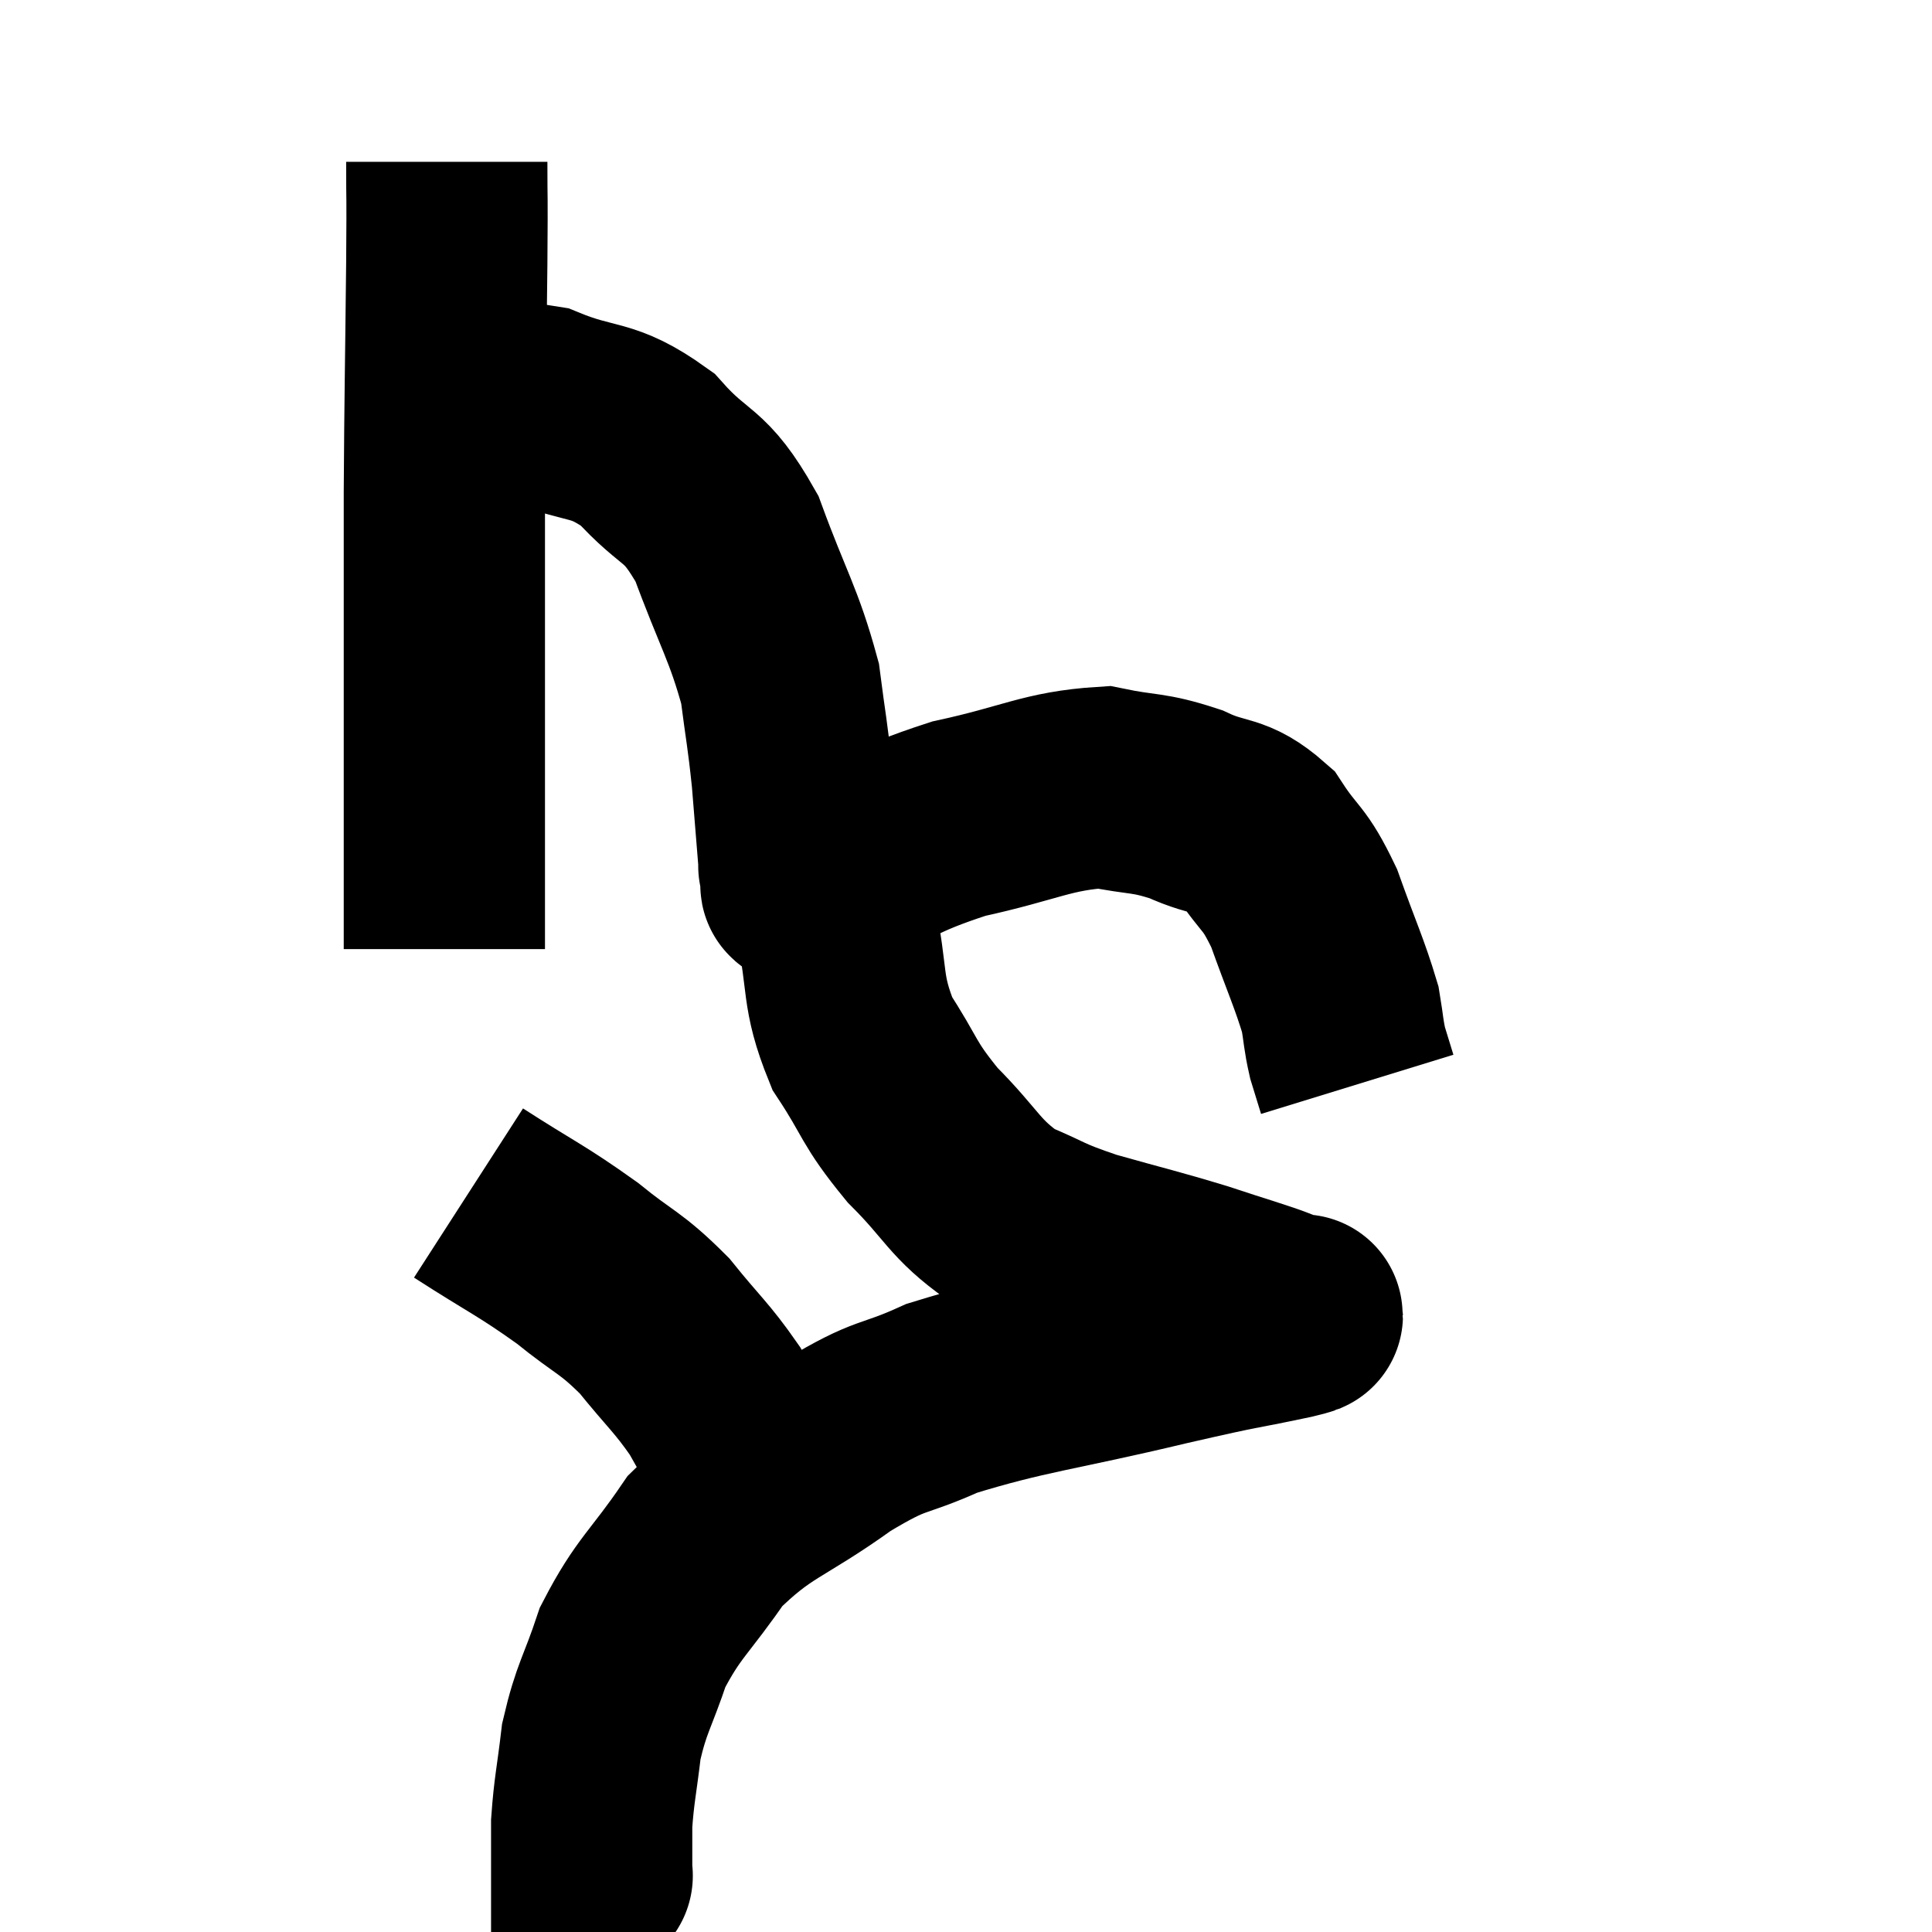 <svg width="48" height="48" viewBox="0 0 48 48" xmlns="http://www.w3.org/2000/svg"><path d="M 11.1 4.02 C 11.1 5.28, 11.115 4.485, 11.1 6.54 C 11.07 9.39, 11.055 9.735, 11.04 12.24 C 11.04 14.4, 11.04 14.805, 11.04 16.56 C 11.04 17.91, 11.04 18.24, 11.04 19.26 C 11.04 19.95, 11.04 19.95, 11.04 20.64 C 11.04 21.33, 11.04 21.285, 11.04 22.02 C 11.04 22.8, 11.04 23.19, 11.04 23.58 C 11.04 23.58, 11.04 23.58, 11.04 23.58 L 11.04 23.58" fill="none" stroke="black" stroke-width="5"></path><path d="M 11.04 10.32 C 12.24 10.2, 12.18 9.87, 13.44 10.08 C 14.76 10.62, 14.925 10.335, 16.08 11.16 C 17.07 12.27, 17.235 11.925, 18.06 13.38 C 18.72 15.18, 18.975 15.495, 19.38 16.98 C 19.53 18.15, 19.56 18.18, 19.68 19.32 C 19.77 20.43, 19.815 20.985, 19.86 21.54 C 19.86 21.54, 19.83 21.48, 19.86 21.54 C 19.92 21.66, 19.845 21.705, 19.98 21.78 C 20.19 21.81, 19.44 22.2, 20.4 21.84 C 22.11 21.09, 22.065 20.91, 23.82 20.34 C 25.62 19.95, 26.01 19.65, 27.42 19.56 C 28.44 19.77, 28.5 19.665, 29.46 19.98 C 30.36 20.4, 30.525 20.175, 31.26 20.82 C 31.83 21.69, 31.89 21.495, 32.4 22.56 C 32.85 23.82, 33.03 24.18, 33.3 25.08 C 33.39 25.62, 33.375 25.695, 33.48 26.16 C 33.6 26.55, 33.66 26.745, 33.72 26.94 L 33.72 26.94" fill="none" stroke="black" stroke-width="5"></path><path d="M 20.82 21 C 20.7 21.18, 20.595 20.895, 20.58 21.36 C 20.67 22.11, 20.55 21.72, 20.76 22.86 C 21.09 24.39, 20.88 24.585, 21.42 25.92 C 22.17 27.06, 22.035 27.12, 22.92 28.2 C 23.94 29.22, 23.94 29.52, 24.96 30.24 C 25.98 30.66, 25.8 30.675, 27 31.08 C 28.38 31.47, 28.575 31.5, 29.76 31.86 C 30.75 32.19, 31.2 32.31, 31.74 32.52 C 31.83 32.61, 31.875 32.655, 31.92 32.7 C 31.92 32.7, 31.89 32.685, 31.92 32.7 C 31.98 32.73, 32.79 32.58, 32.04 32.76 C 30.48 33.09, 31.08 32.925, 28.92 33.42 C 26.16 34.08, 25.44 34.11, 23.4 34.74 C 22.08 35.34, 22.23 35.055, 20.76 35.94 C 19.14 37.11, 18.78 37.035, 17.52 38.28 C 16.62 39.6, 16.365 39.675, 15.72 40.92 C 15.33 42.09, 15.195 42.165, 14.94 43.26 C 14.82 44.28, 14.76 44.46, 14.7 45.3 C 14.7 45.96, 14.7 46.29, 14.7 46.62 C 14.7 46.62, 14.73 46.575, 14.7 46.62 L 14.58 46.8" fill="none" stroke="black" stroke-width="5"></path><path d="M 11.64 29.64 C 12.99 30.51, 13.185 30.555, 14.34 31.38 C 15.3 32.16, 15.405 32.085, 16.26 32.94 C 17.01 33.87, 17.175 33.96, 17.76 34.8 C 18.18 35.55, 18.27 35.685, 18.6 36.3 C 18.84 36.78, 18.885 36.93, 19.08 37.26 C 19.23 37.44, 19.305 37.53, 19.38 37.62 L 19.38 37.62" fill="none" stroke="black" stroke-width="5"></path></svg>